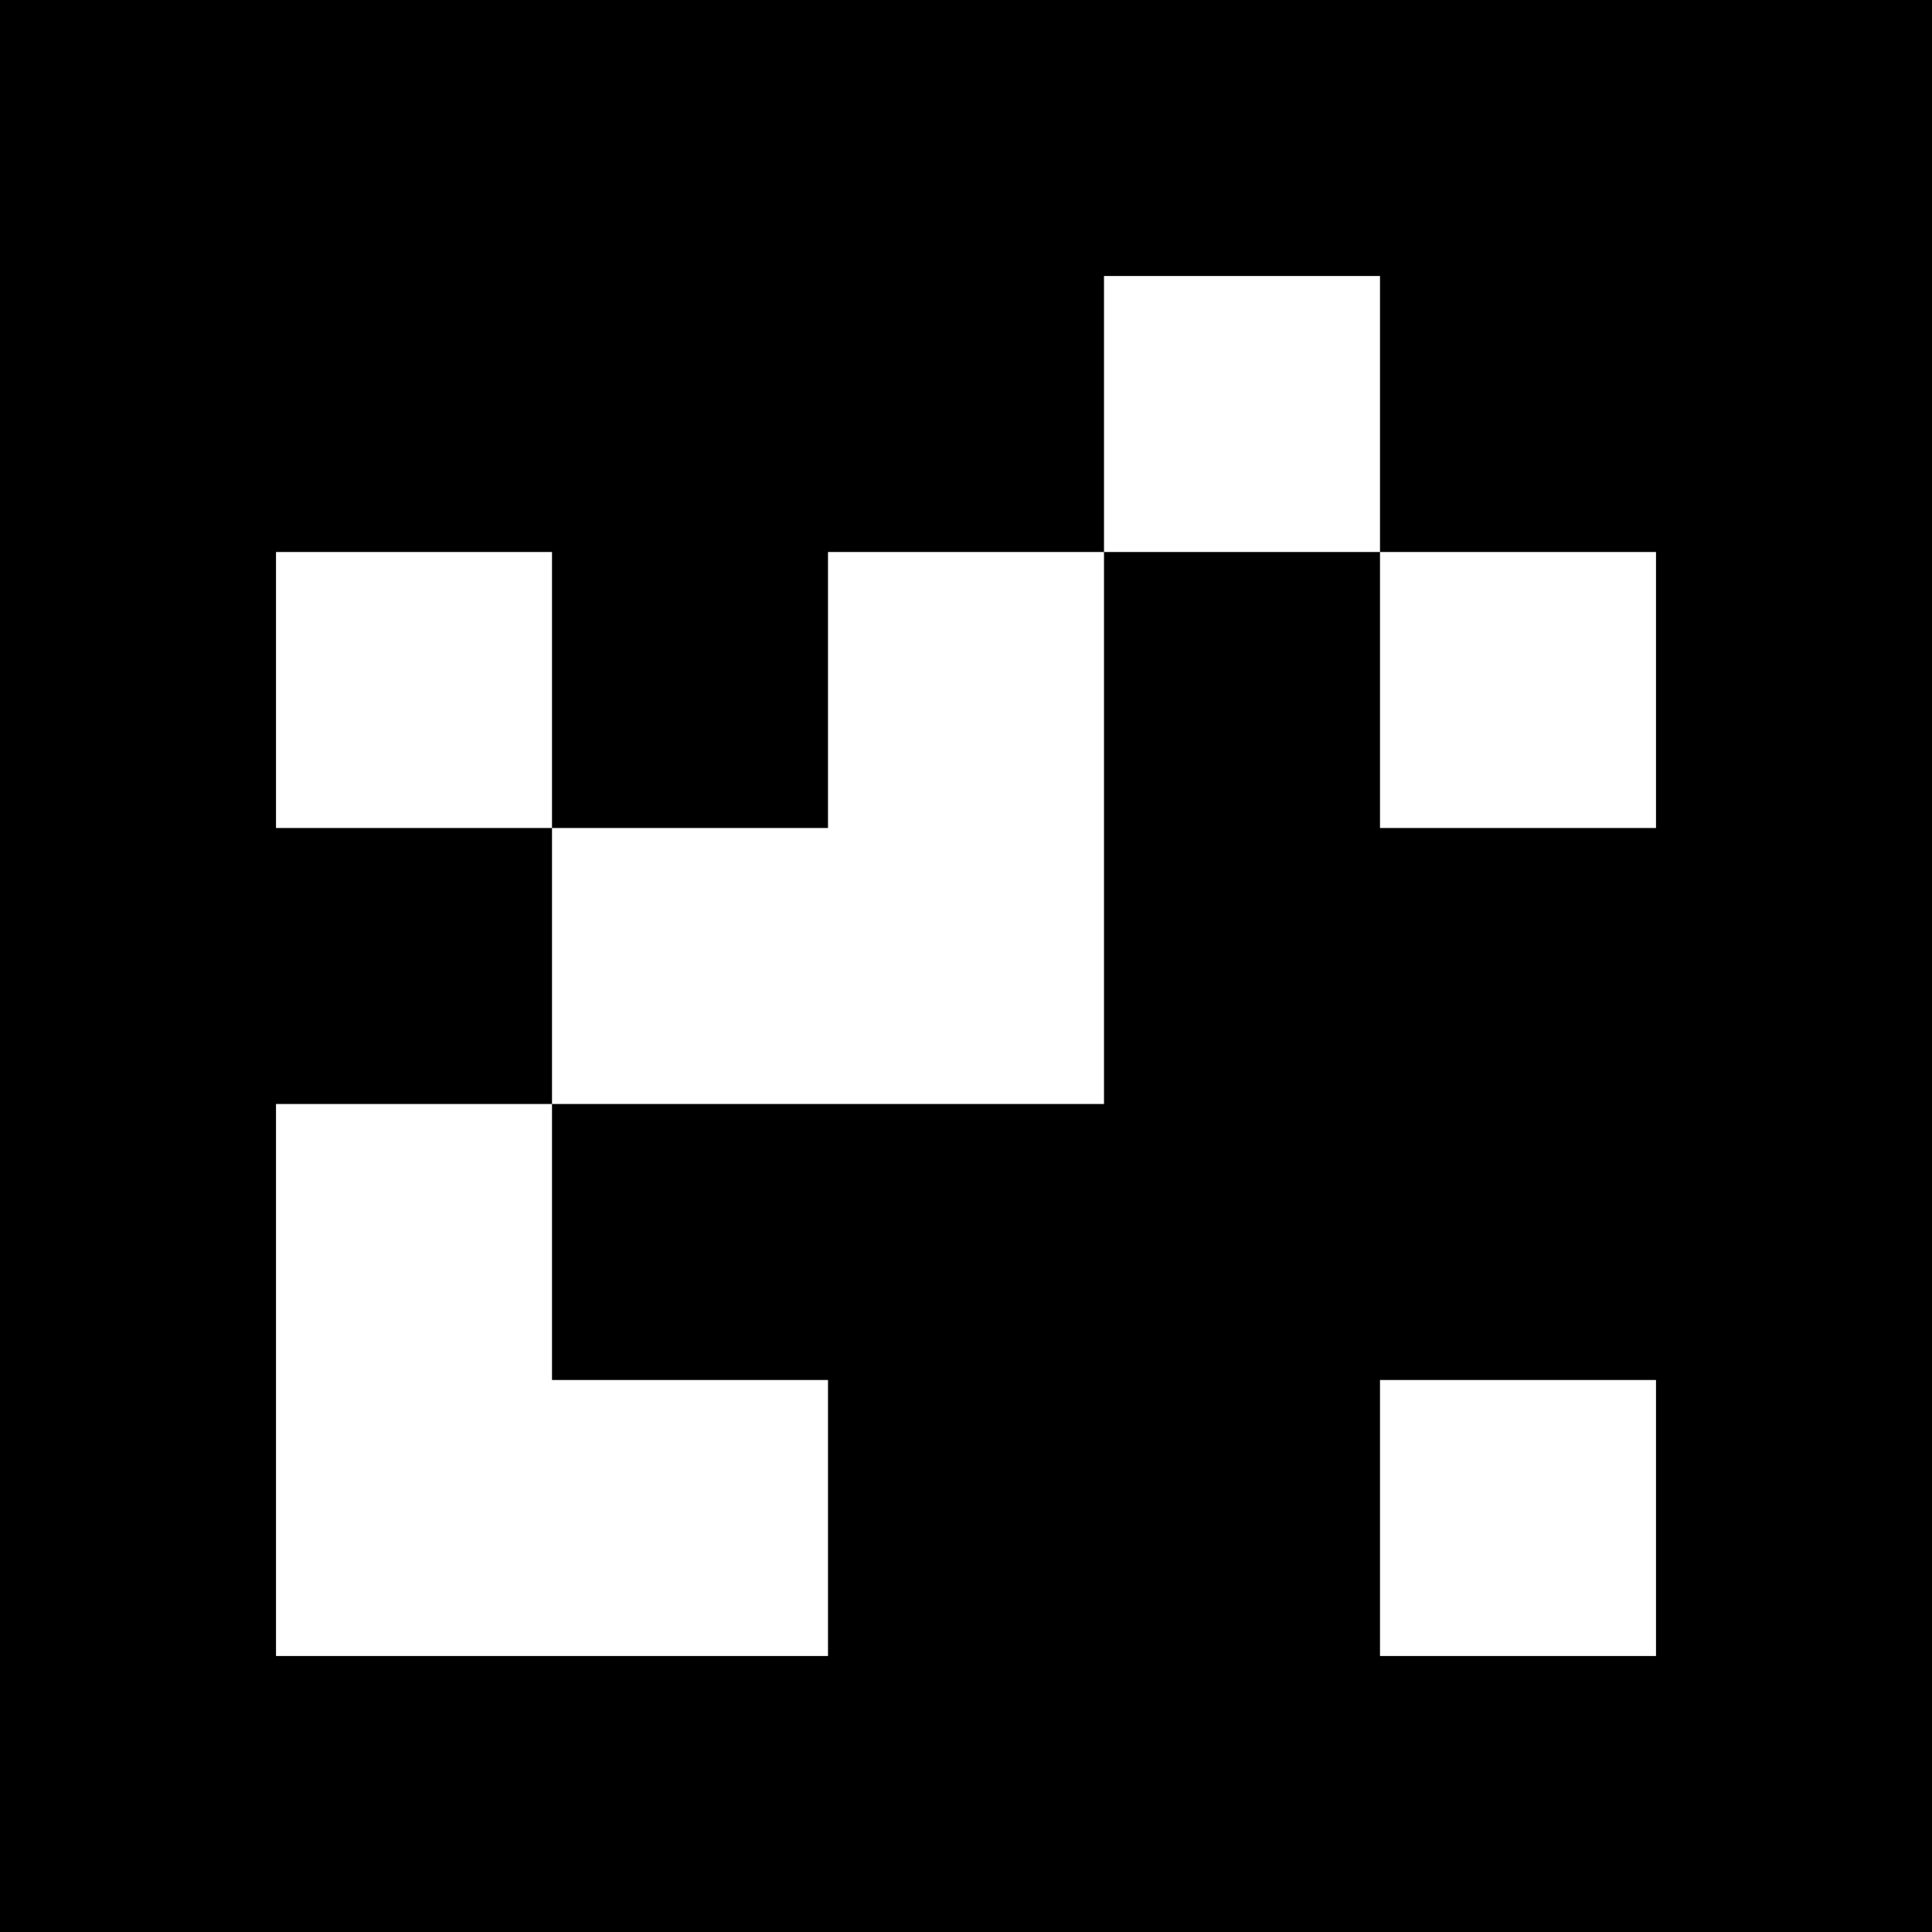 <?xml version="1.0" encoding="UTF-8"?>
<svg xmlns="http://www.w3.org/2000/svg" xmlns:xlink="http://www.w3.org/1999/xlink" width="1133.858pt" height="1133.858pt" viewBox="0 0 1133.858 1133.858" version="1.1">
<rect x="0" y="0" width="1133.858" height="1133.858" fill="#333333" stroke="none"/>
<g id="surface371">
<path style=" stroke:none;fill-rule:nonzero;fill:rgb(50%,50%,50%);fill-opacity:1;" d="M 0 0 L 1133.859 0 L 1133.859 1133.859 L 0 1133.859 Z M 0 0 "/>
<path style=" stroke:none;fill-rule:nonzero;fill:rgb(100%,100%,100%);fill-opacity:1;" d="M 0 0 L 1133.859 0 L 1133.859 1133.859 L 0 1133.859 Z M 0 0 "/>
<path style=" stroke:none;fill-rule:nonzero;fill:rgb(0%,0%,0%);fill-opacity:1;" d="M 0 0 L 1133.859 0 L 1133.859 1133.859 L 0 1133.859 Z M 0 0 "/>
<path style=" stroke:none;fill-rule:nonzero;fill:rgb(100%,100%,100%);fill-opacity:1;" d="M 647.918 161.98 L 809.898 161.98 L 809.898 323.961 L 647.918 323.961 Z M 647.918 161.98 "/>
<path style=" stroke:none;fill-rule:nonzero;fill:rgb(100%,100%,100%);fill-opacity:1;" d="M 161.98 323.961 L 323.961 323.961 L 323.961 485.938 L 161.98 485.938 Z M 161.98 323.961 "/>
<path style=" stroke:none;fill-rule:nonzero;fill:rgb(100%,100%,100%);fill-opacity:1;" d="M 485.938 323.961 L 647.918 323.961 L 647.918 647.918 L 323.961 647.918 L 323.961 485.938 L 485.938 485.938 Z M 485.938 323.961 "/>
<path style=" stroke:none;fill-rule:nonzero;fill:rgb(100%,100%,100%);fill-opacity:1;" d="M 809.898 323.961 L 971.879 323.961 L 971.879 485.938 L 809.898 485.938 Z M 809.898 323.961 "/>
<path style=" stroke:none;fill-rule:nonzero;fill:rgb(100%,100%,100%);fill-opacity:1;" d="M 161.98 647.918 L 323.961 647.918 L 323.961 809.898 L 485.938 809.898 L 485.938 971.879 L 161.98 971.879 Z M 161.98 647.918 "/>
<path style=" stroke:none;fill-rule:nonzero;fill:rgb(100%,100%,100%);fill-opacity:1;" d="M 809.898 809.898 L 971.879 809.898 L 971.879 971.879 L 809.898 971.879 Z M 809.898 809.898 "/>
</g>
</svg>
